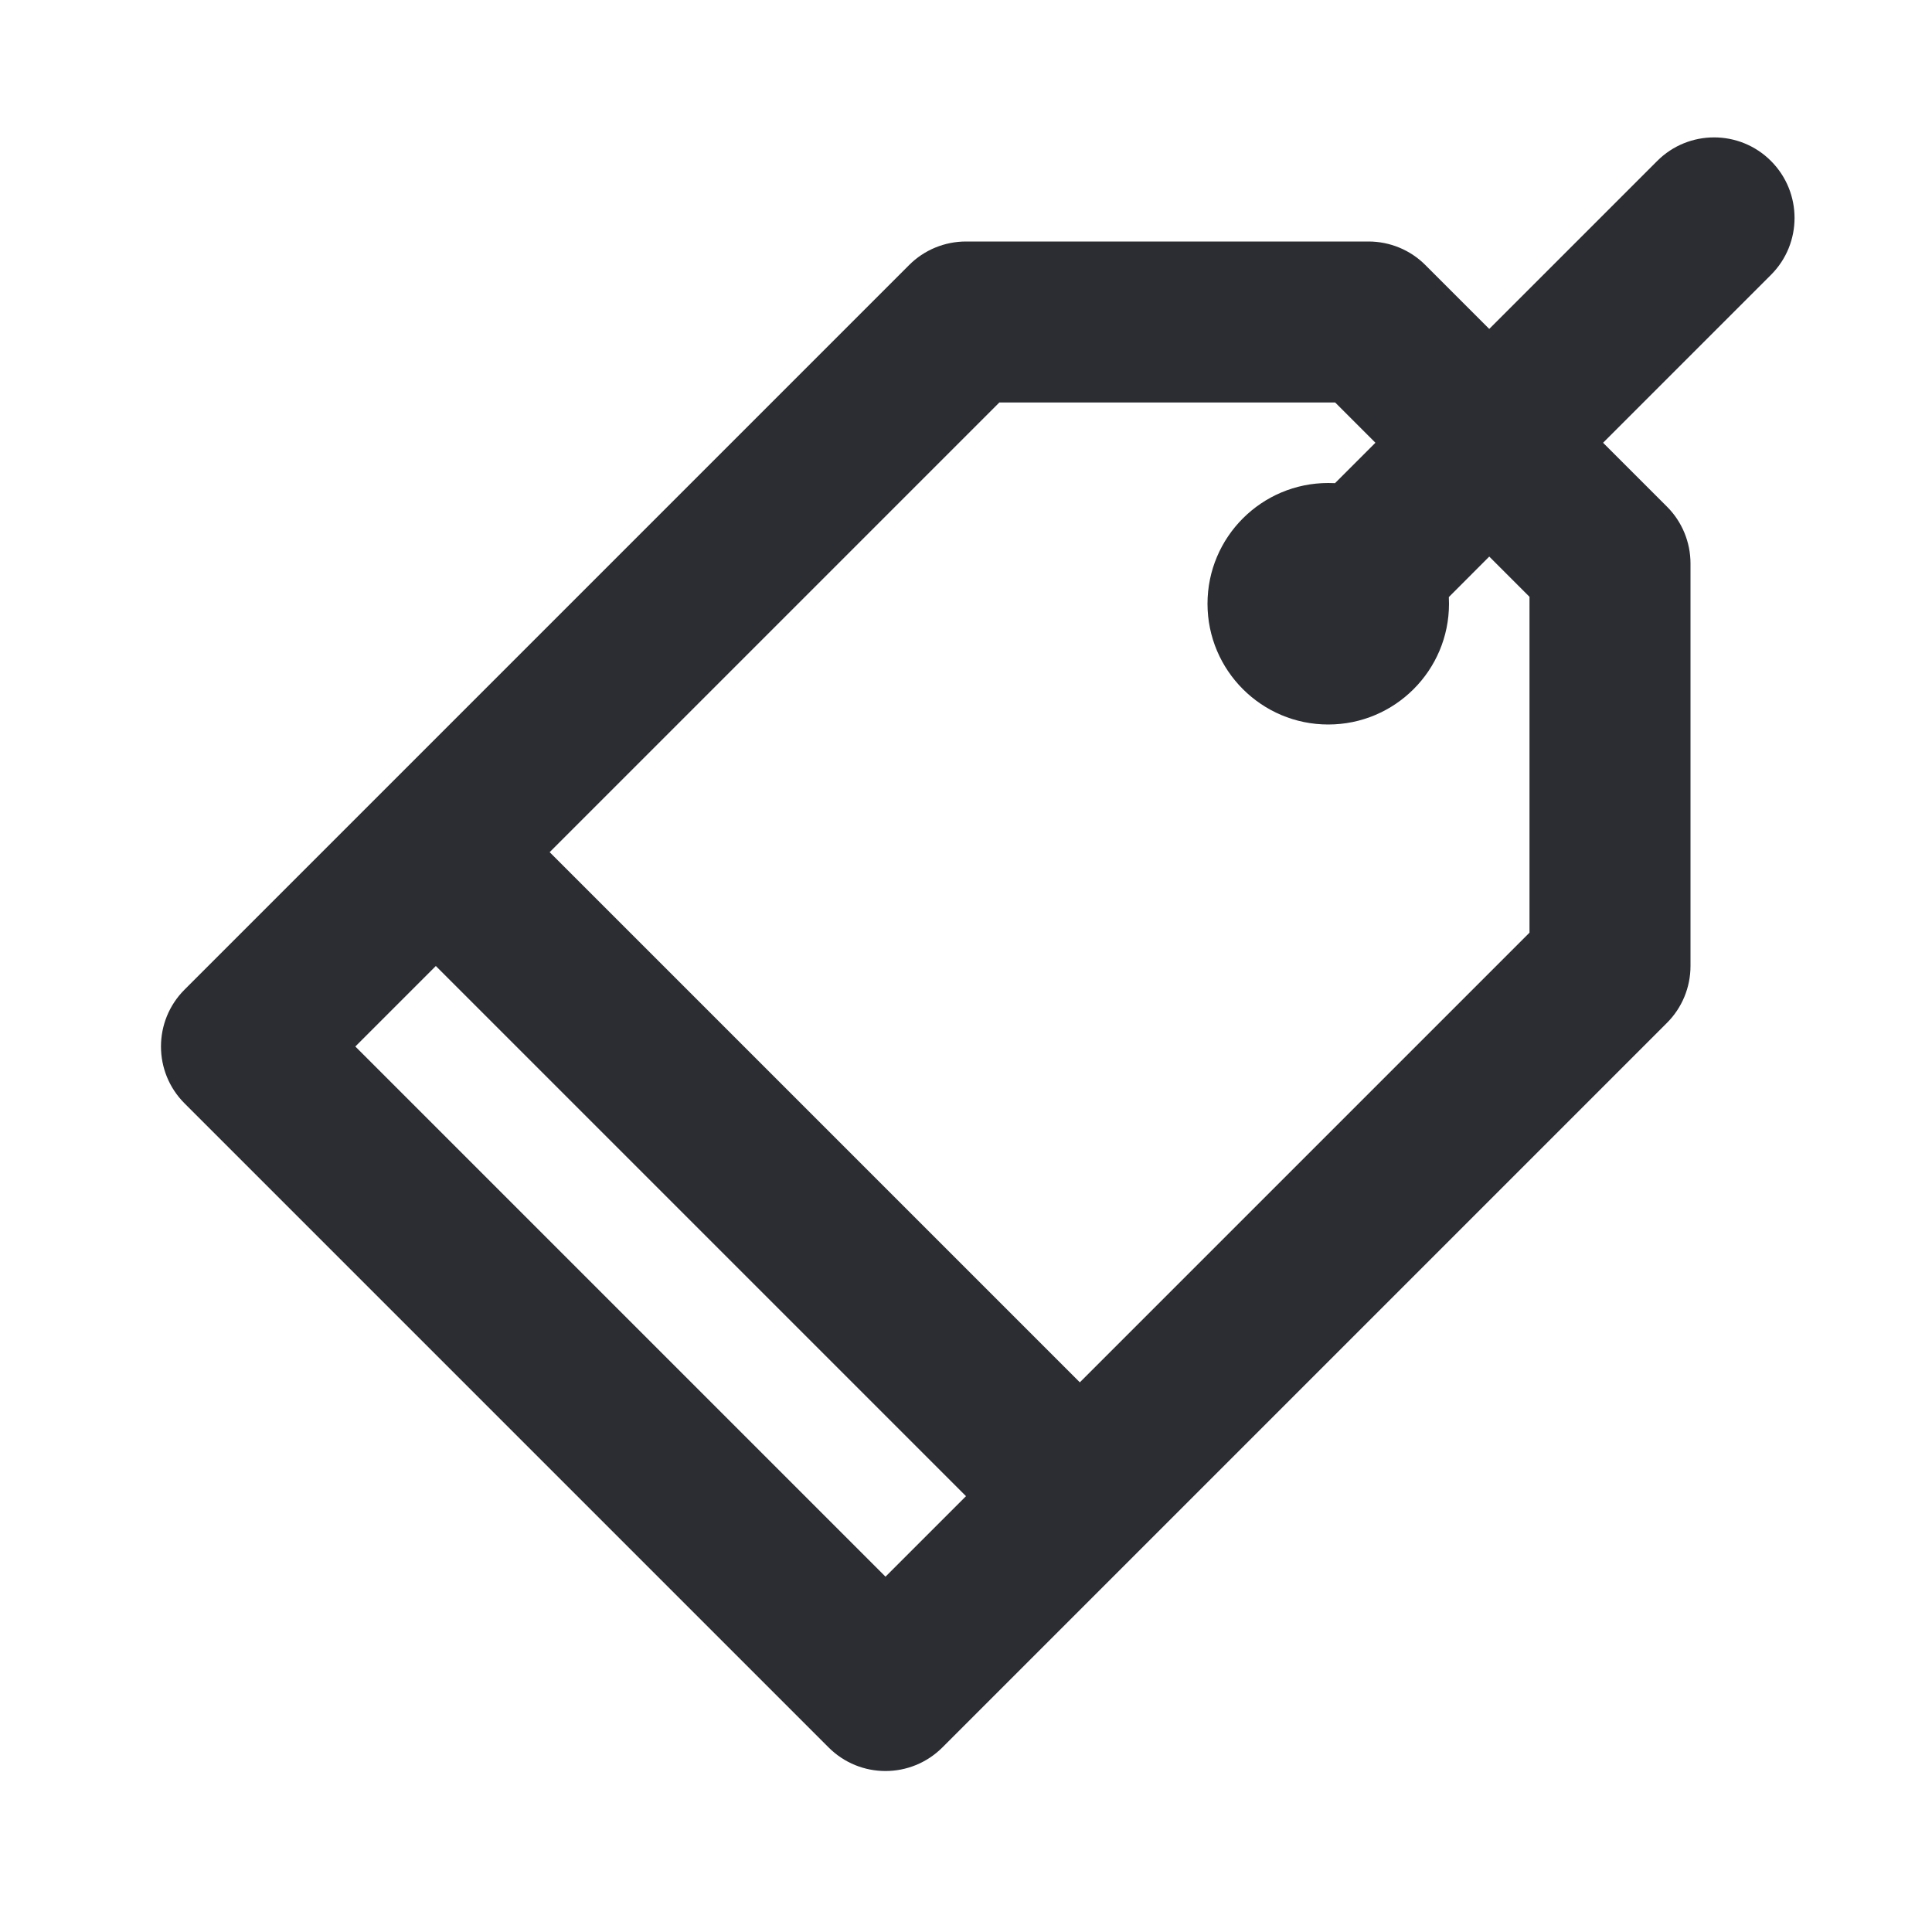 <svg width="24" height="24" viewBox="0 0 24 24" fill="none" xmlns="http://www.w3.org/2000/svg">
<path d="M5 11.586L12.414 19L13.828 17.586L6.414 10.172L5 11.586Z" fill="#2B2D33"/>
<path fill-rule="evenodd" clip-rule="evenodd" d="M22 2C22.39 2.391 22.39 3.024 22 3.414L19.914 5.5L20.707 6.293C20.895 6.48 21 6.735 21 7V12C21 12.265 20.895 12.52 20.707 12.707L11.707 21.707C11.316 22.098 10.683 22.098 10.293 21.707L2.293 13.707C1.902 13.317 1.902 12.683 2.293 12.293L11.293 3.293C11.48 3.105 11.735 3 12 3H17C17.265 3 17.52 3.105 17.707 3.293L18.5 4.086L20.586 2C20.976 1.609 21.61 1.609 22 2ZM16.586 5L17.086 5.5L16.584 6.002C16.556 6.001 16.528 6 16.5 6C15.672 6 15 6.672 15 7.5C15 8.328 15.672 9 16.5 9C17.328 9 18 8.328 18 7.5C18 7.472 17.999 7.444 17.998 7.417L18.5 6.914L19 7.414V11.586L11 19.586L4.414 13L12.414 5H16.586Z" fill="#2B2D33"/>
</svg>
